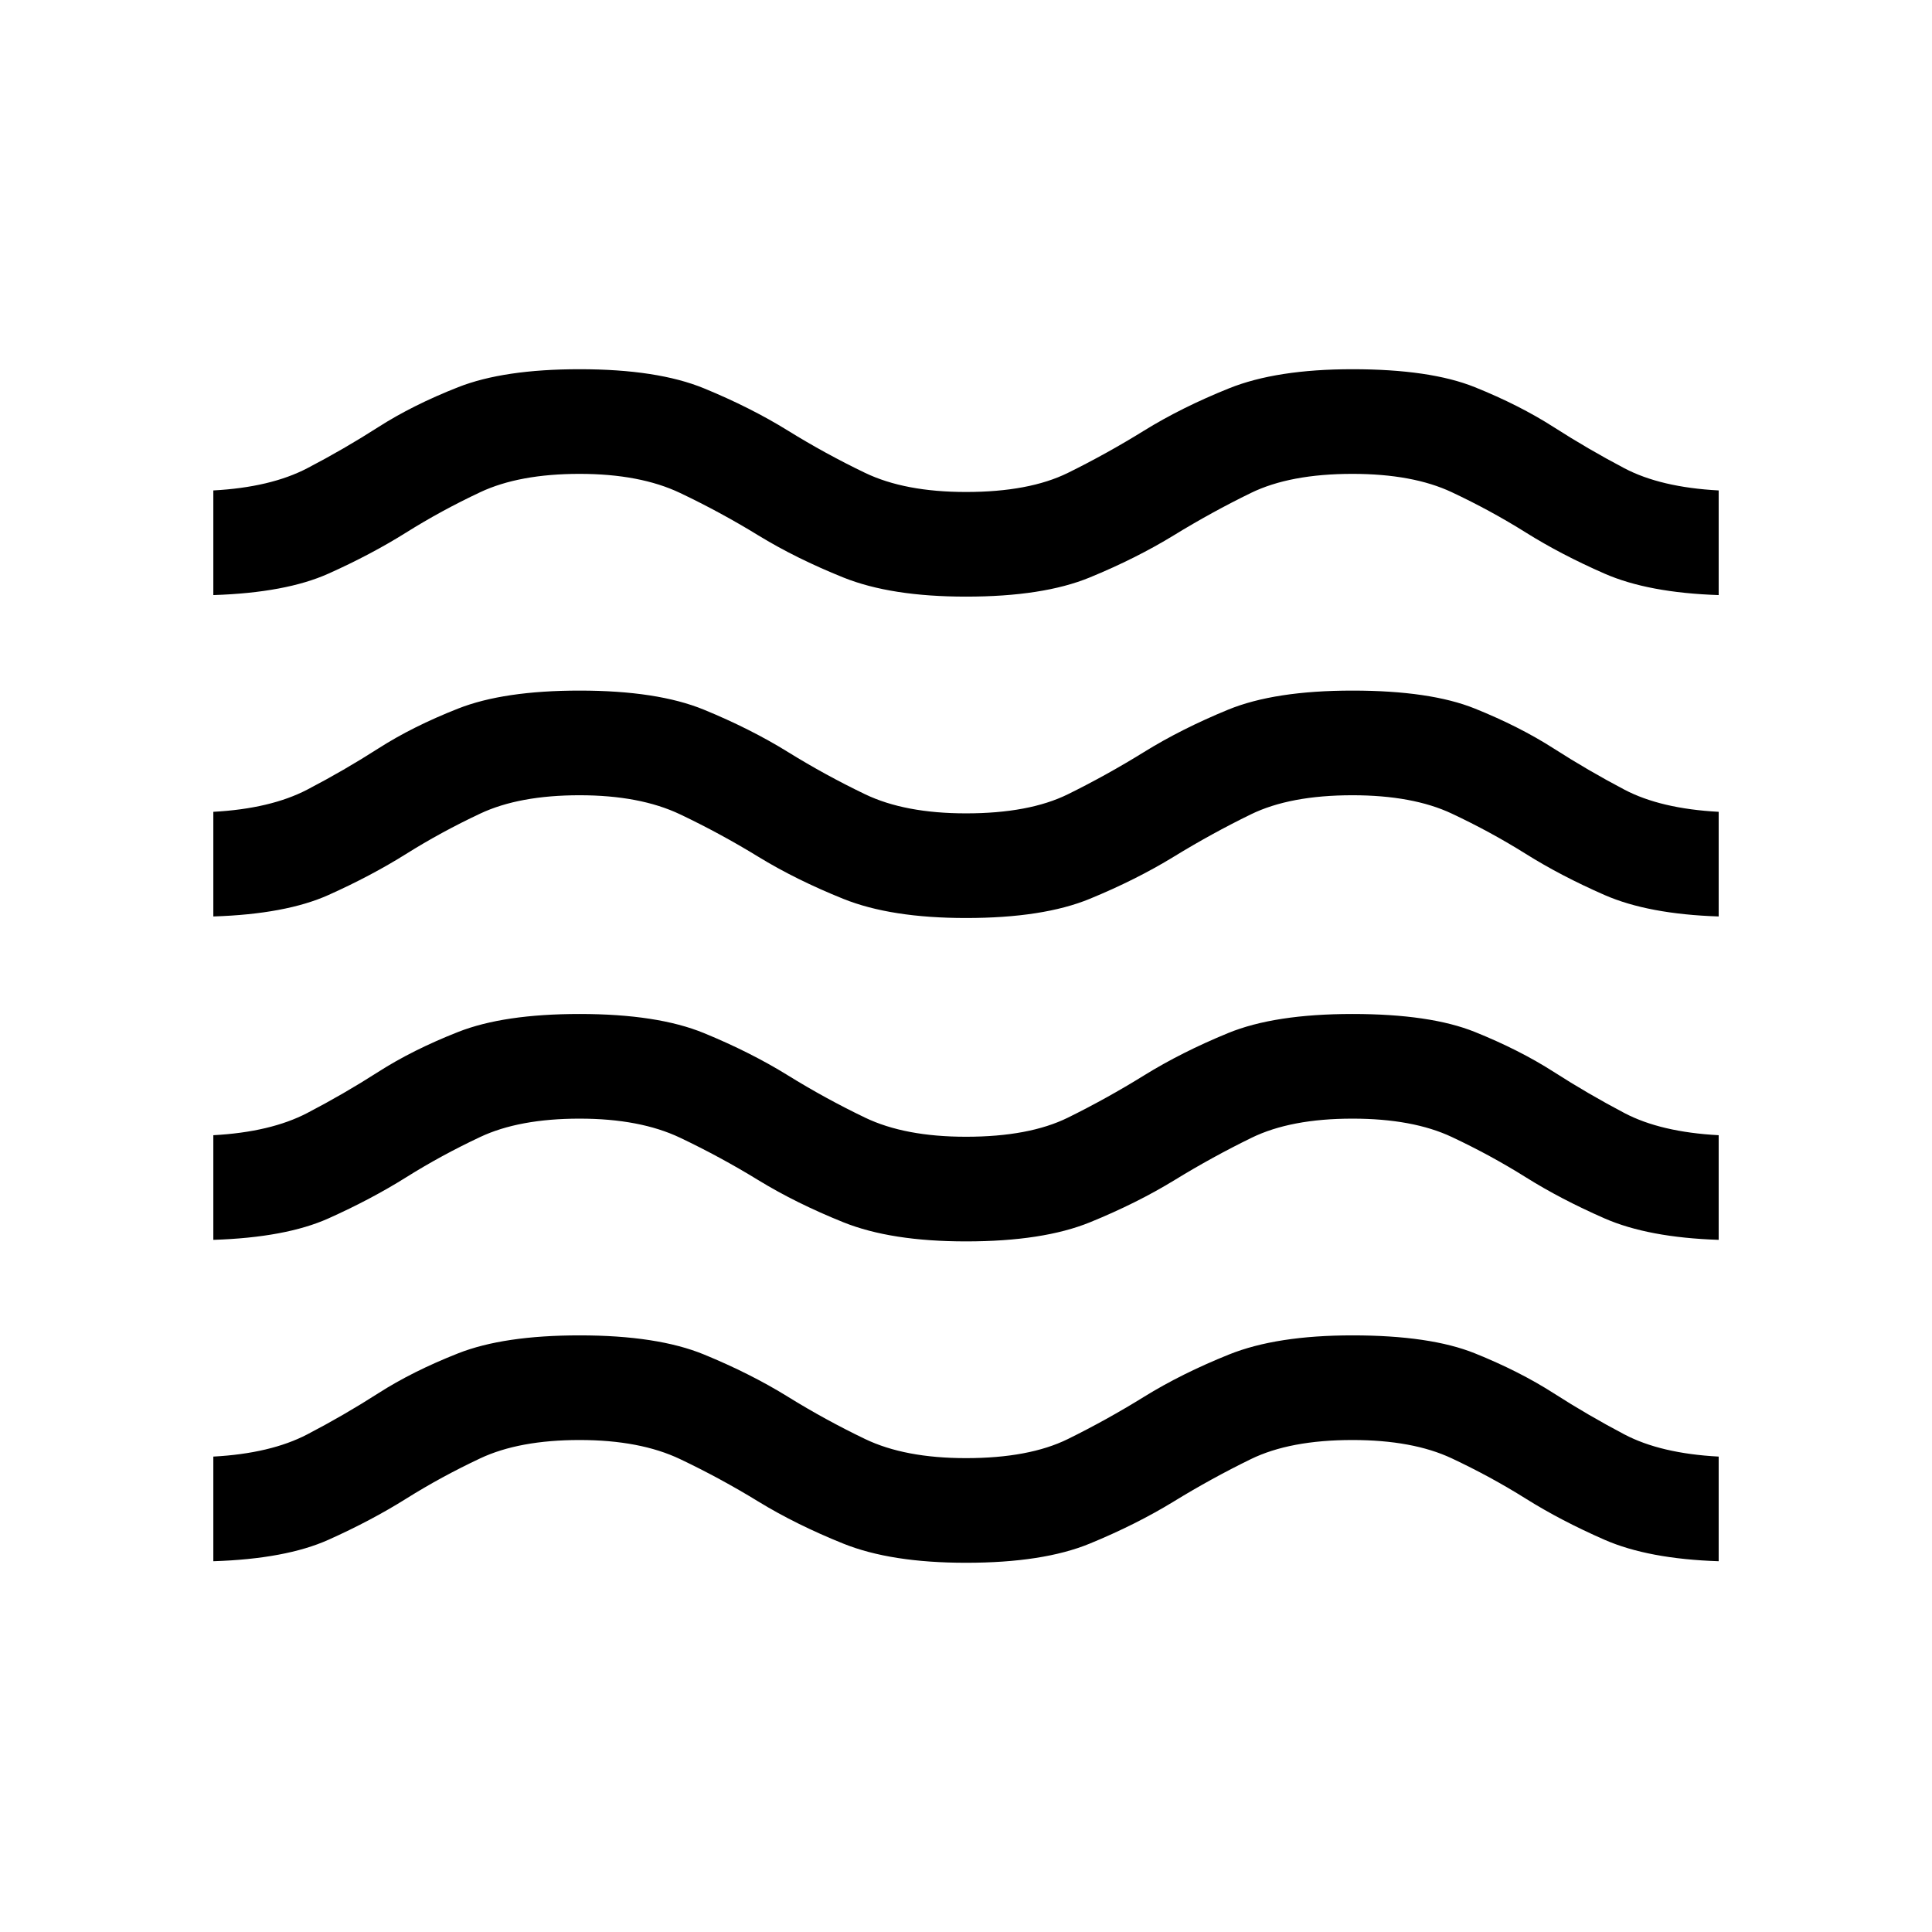 <svg xmlns="http://www.w3.org/2000/svg" height="20" viewBox="0 -960 960 960" width="20"><path d="M106.001-184.233v-51.998q28.461-1.539 46.692-11.039t35.269-20.423q17.038-10.923 39.692-19.846T288-296.462q38.692 0 61.807 9.5 23.116 9.5 41.693 21 18.577 11.5 38.346 21 19.769 9.5 50.154 9.5 31.385 0 50.654-9.5 19.269-9.5 37.846-21 18.577-11.5 42.193-21 23.615-9.5 61.307-9.5 38.692 0 60.846 8.923 22.154 8.923 39.192 19.846t35.077 20.423q18.038 9.5 46.884 11.039v51.998q-34.999-1.154-56.692-10.654-21.692-9.5-39.115-20.423-17.423-10.923-36.807-20.038Q702-244.464 672-244.464q-31 0-50.462 9.5-19.461 9.5-38.231 21-18.769 11.5-41.884 21-23.116 9.5-61.423 9.5-37.307 0-60.923-9.5-23.615-9.5-42.384-21-18.77-11.5-38.731-21-19.962-9.5-49.962-9.5-30 0-49.385 9.116-19.384 9.115-36.807 20.038-17.423 10.923-38.615 20.423-21.193 9.5-57.192 10.654Zm0-159.691v-51.999q28.461-1.538 46.692-11.038t35.269-20.423q17.038-10.923 39.692-19.847 22.654-8.923 60.346-8.923 38.692 0 61.807 9.5 23.116 9.5 41.693 21 18.577 11.5 38.346 21 19.769 9.5 50.154 9.5 31.385 0 50.654-9.5 19.269-9.5 37.846-21 18.577-11.5 41.693-21 23.115-9.5 61.807-9.5 38.692 0 60.846 8.923 22.154 8.924 39.192 19.847 17.038 10.923 35.077 20.423 18.038 9.5 46.884 11.038v51.999q-34.999-1.154-56.692-10.654-21.692-9.5-39.115-20.423-17.423-10.923-36.807-20.039Q702-404.155 672-404.155q-30.615 0-50.077 9.5t-38.231 21q-18.769 11.5-42.077 21t-61.615 9.5q-37.307 0-60.923-9.5-23.615-9.5-42.384-21-18.77-11.5-38.731-21-19.962-9.5-49.962-9.5-30 0-49.385 9.115-19.384 9.116-36.807 20.039-17.423 10.923-38.615 20.423-21.193 9.5-57.192 10.654Zm0-160.692v-51.998q28.461-1.539 46.692-11.039t35.269-20.423q17.038-10.923 39.692-19.846T288-616.845q38.692 0 61.807 9.5 23.116 9.5 41.693 21 18.577 11.5 38.346 21 19.769 9.5 50.154 9.5 31.385 0 50.654-9.5 19.269-9.5 37.846-21 18.577-11.5 41.693-21 23.115-9.5 61.807-9.5 38.692 0 60.846 8.923 22.154 8.923 39.192 19.846t35.077 20.423q18.038 9.5 46.884 11.039v51.998Q819-505.77 797.307-515.27q-21.692-9.5-39.115-20.423-17.423-10.923-36.807-20.038Q702-564.846 672-564.846q-31 0-50.462 9.5-19.461 9.5-38.231 21-18.769 11.5-41.884 21-23.116 9.5-61.423 9.5-37.307 0-60.923-9.5-23.615-9.5-42.384-21-18.77-11.5-38.731-21-19.962-9.5-49.962-9.5-30 0-49.385 9.115-19.384 9.115-36.807 20.038-17.423 10.923-38.615 20.423-21.193 9.5-57.192 10.654Zm0-159.691v-51.999q28.461-1.538 46.692-11.038t35.269-20.423Q205-758.69 227.654-767.613T288-776.536q38.692 0 61.807 9.5 23.116 9.5 41.693 21 18.577 11.5 38.346 21 19.769 9.5 50.154 9.5 31.385 0 50.654-9.5 19.269-9.5 37.846-21 18.577-11.5 42.193-21 23.615-9.5 61.307-9.5 38.692 0 60.846 8.923 22.154 8.923 39.192 19.846t35.077 20.423q18.038 9.5 46.884 11.038v51.999q-34.999-1.154-56.692-10.654-21.692-9.5-39.115-20.423-17.423-10.923-36.807-20.038Q702-724.538 672-724.538q-31 0-50.462 9.5-19.461 9.5-38.231 21-18.769 11.5-41.884 21-23.116 9.5-61.423 9.5-37.307 0-60.923-9.5-23.615-9.5-42.384-21-18.77-11.5-38.731-21-19.962-9.5-49.962-9.5-30 0-49.385 9.116-19.384 9.115-36.807 20.038-17.423 10.923-38.615 20.423-21.193 9.5-57.192 10.654Z"/></svg>